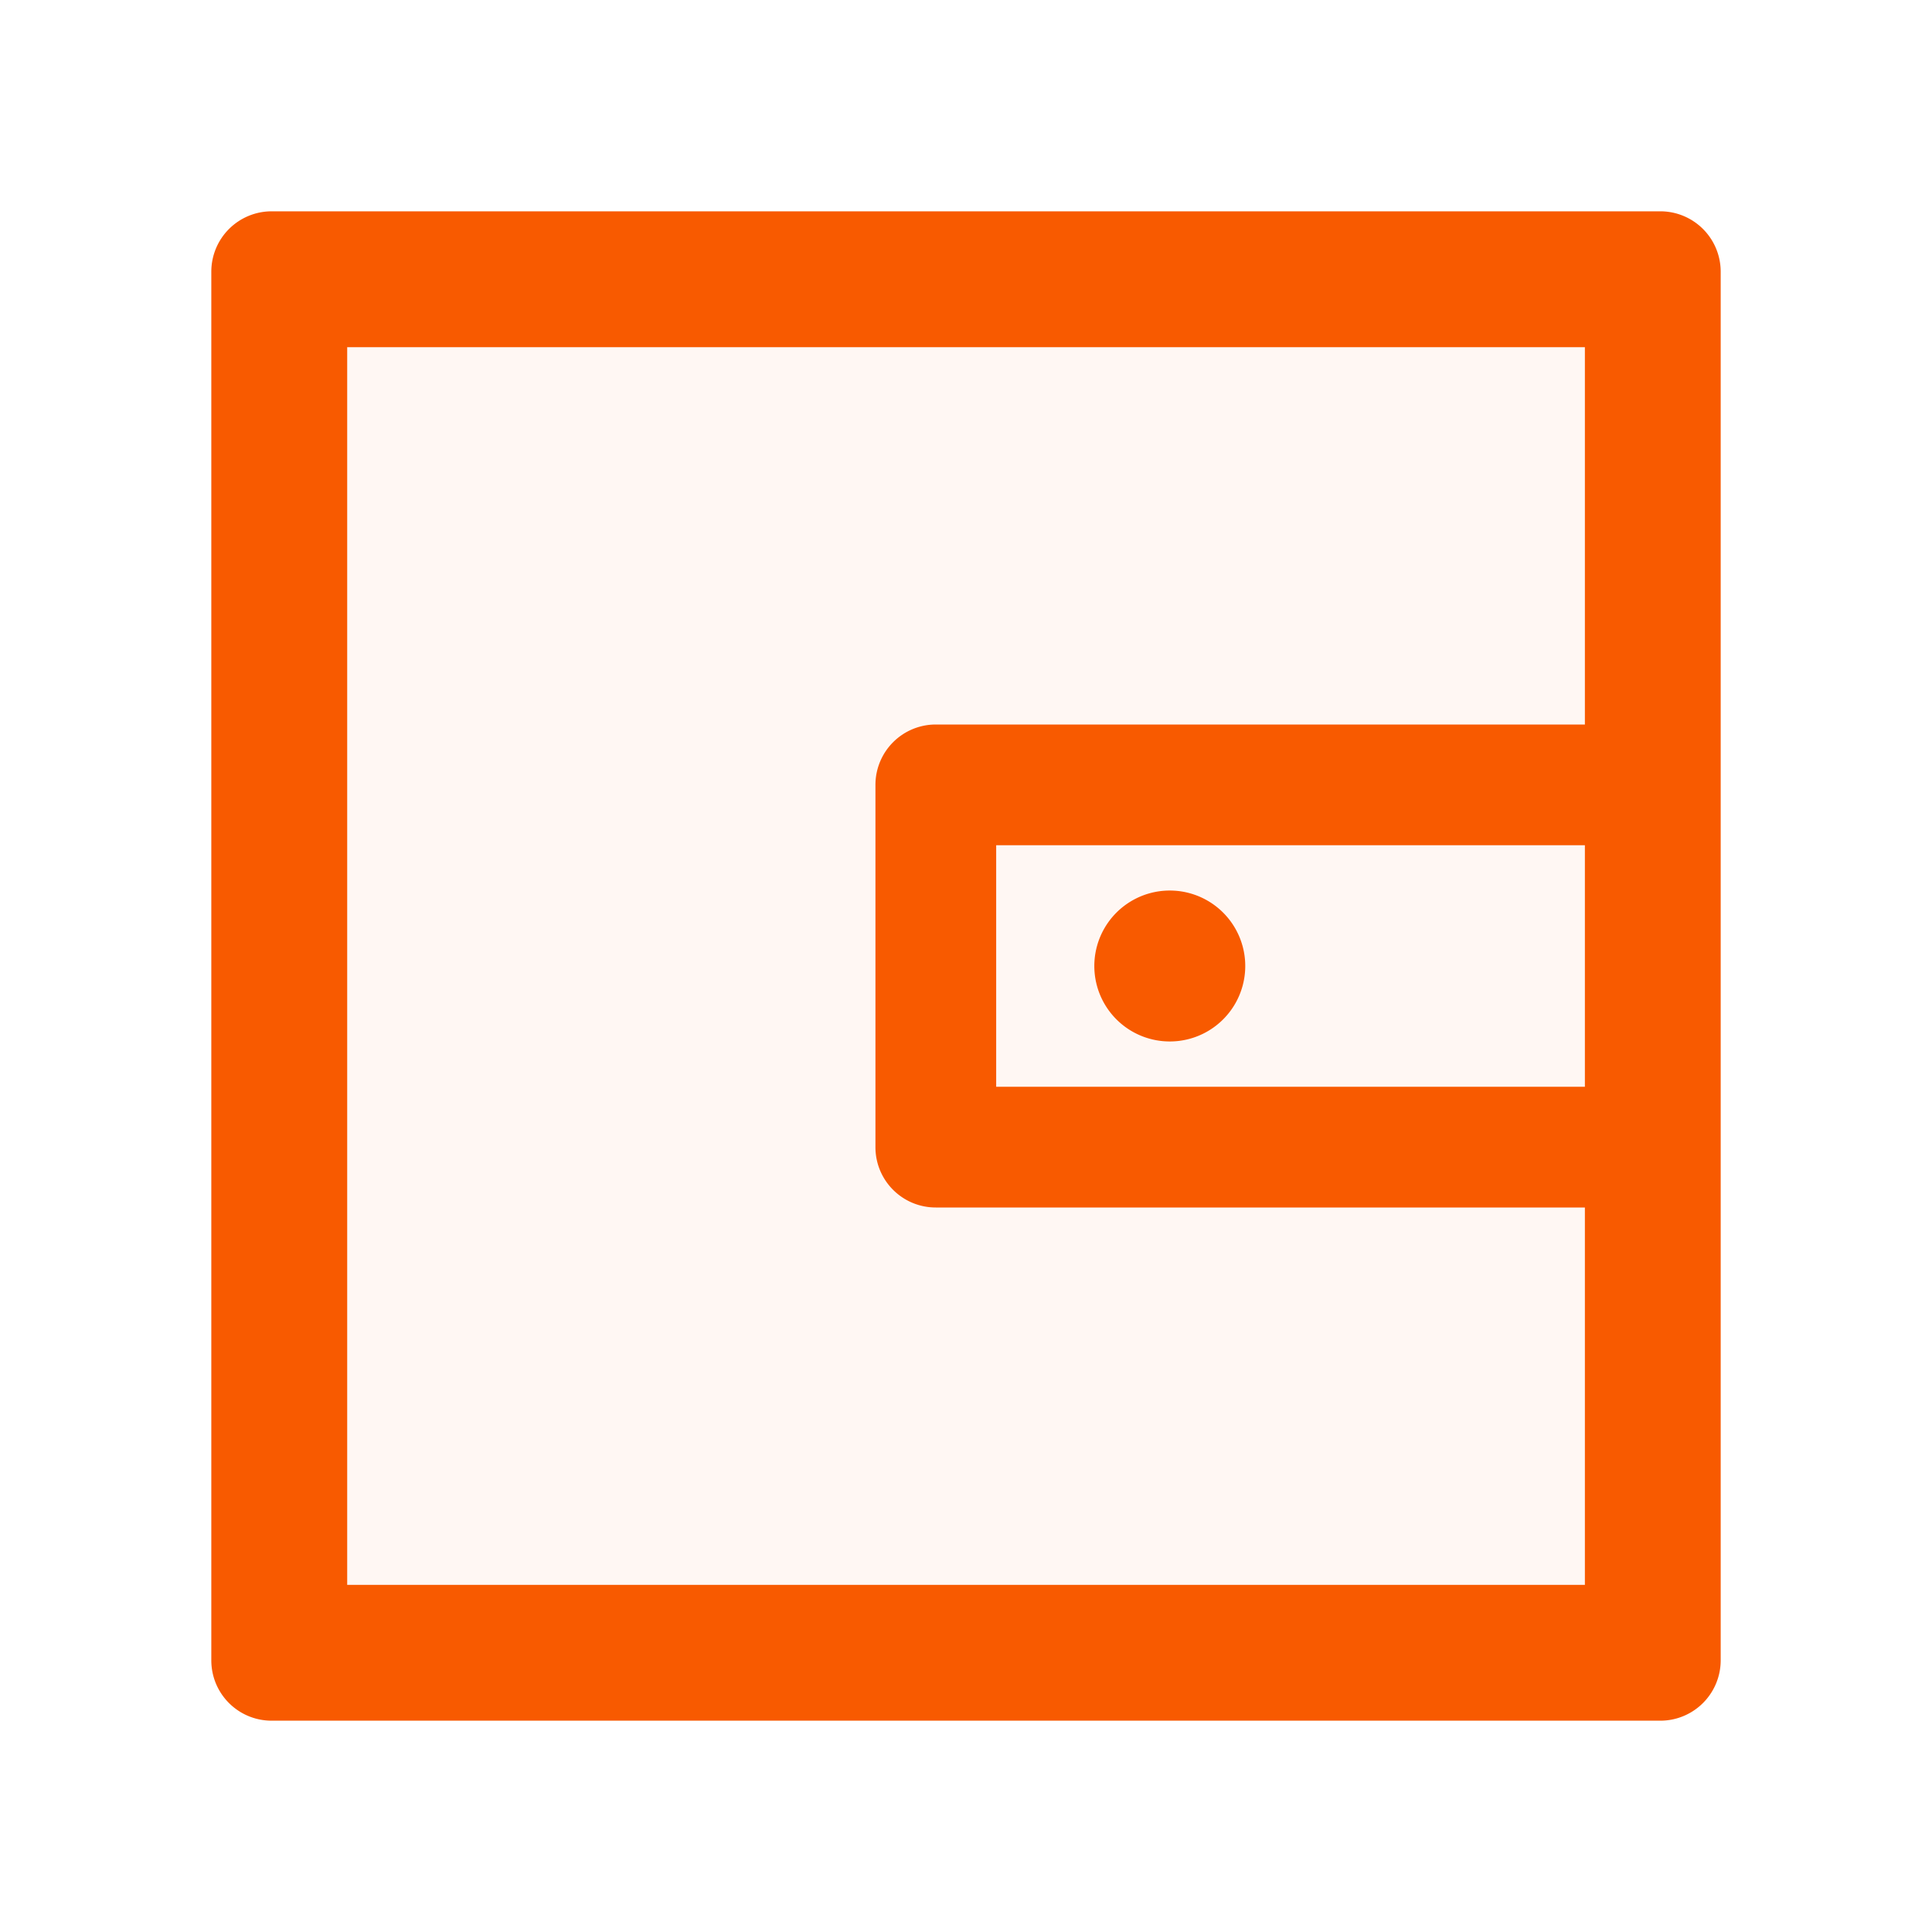 <svg width="24" height="24" fill="none" xmlns="http://www.w3.org/2000/svg">
    <path d="M20.625 2.625H3.375a.75.75 0 0 0-.75.75v17.25c0 .415.335.75.75.75h17.25a.75.75 0 0 0 .75-.75V3.375a.75.75 0 0 0-.75-.75ZM19.687 13.5h-7.312v-3h7.313v3Zm0-4.5h-8.062a.75.75 0 0 0-.75.75v4.5c0 .415.335.75.75.75h8.063v4.688H4.313V4.313h15.375V9Z" fill="#F85A00"/>
    <path d="M12.375 13.5h7.313v-3h-7.313v3Zm2.156-2.438a.937.937 0 1 1 0 1.875.937.937 0 0 1 0-1.874Z" fill="#F85A00" fill-opacity=".05"/>
    <path d="M13.594 12a.937.937 0 1 0 1.875 0 .937.937 0 0 0-1.875 0Z" fill="#F85A00"/>
    <path d="M4.313 19.688h15.375V15h-8.063a.75.75 0 0 1-.75-.75v-4.5a.75.75 0 0 1 .75-.75h8.063V4.312H4.313v15.375Z" fill="#F85A00" fill-opacity=".05"/>
</svg>

